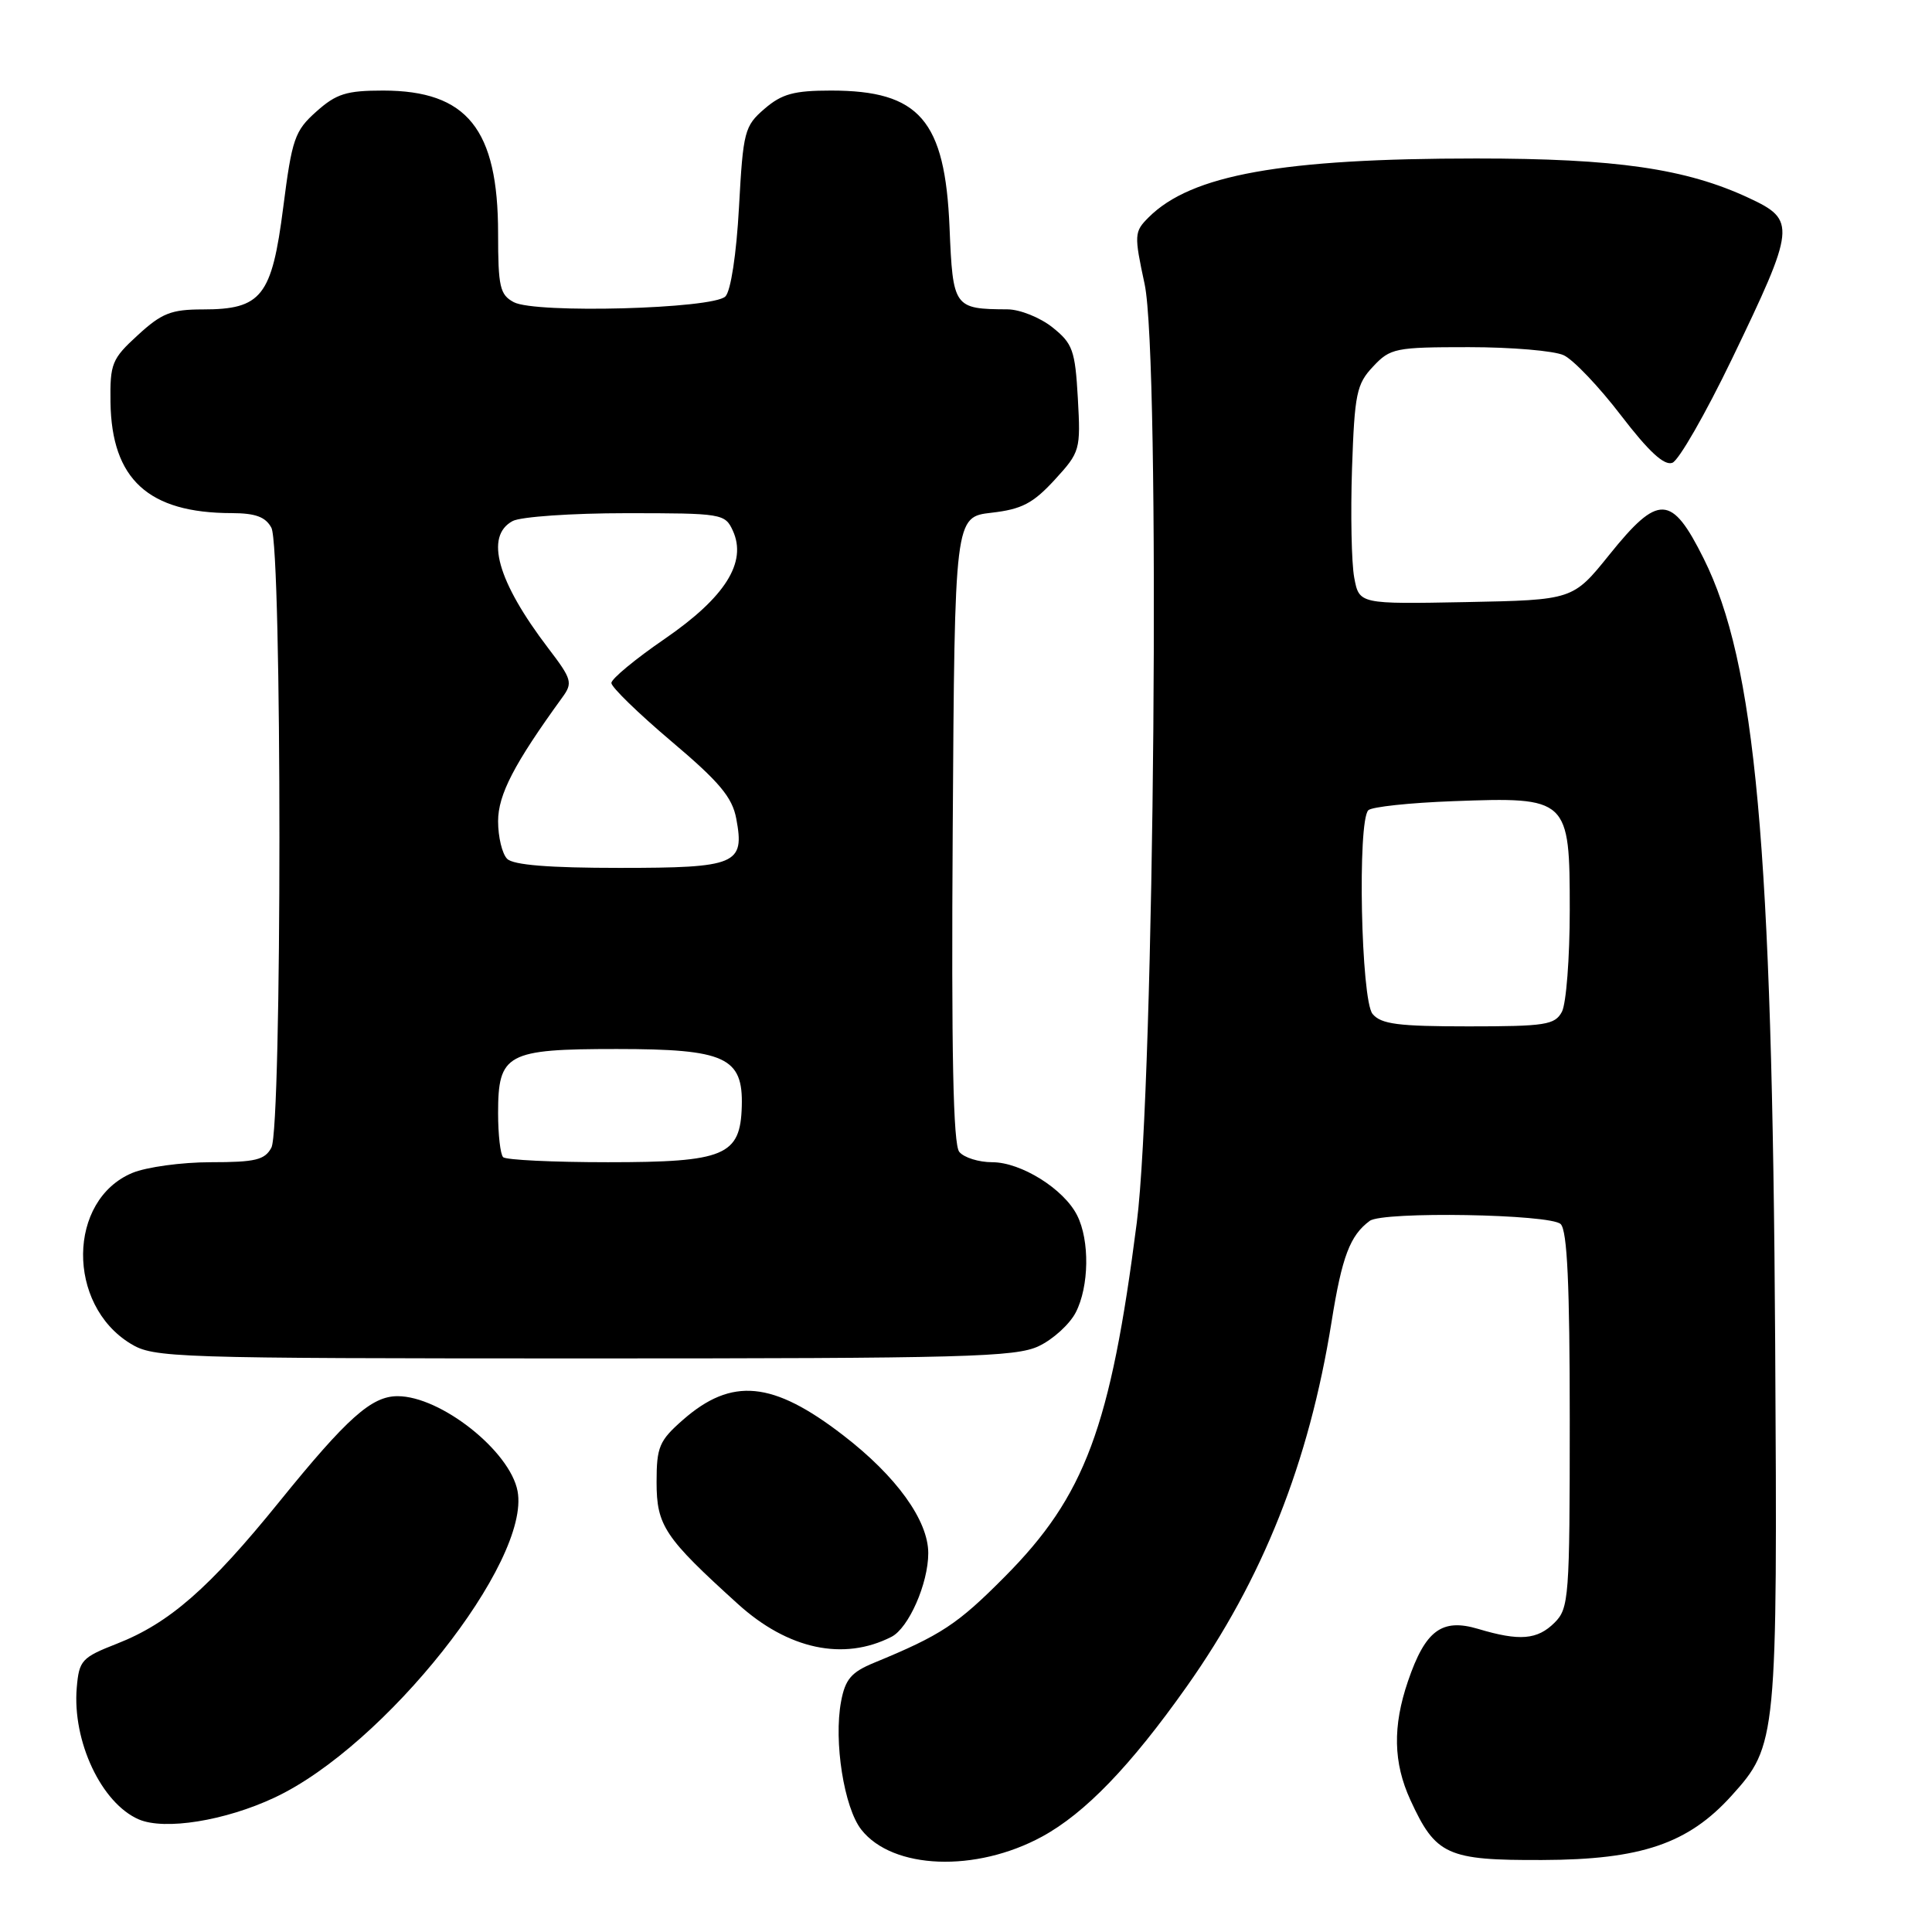 <?xml version="1.0" encoding="UTF-8" standalone="no"?>
<!DOCTYPE svg PUBLIC "-//W3C//DTD SVG 1.1//EN" "http://www.w3.org/Graphics/SVG/1.1/DTD/svg11.dtd" >
<svg xmlns="http://www.w3.org/2000/svg" xmlns:xlink="http://www.w3.org/1999/xlink" version="1.1" viewBox="0 0 256 256">
 <g >
 <path fill="currentColor"
d=" M 138.08 243.36 C 143.77 240.26 149.79 234.02 157.23 223.50 C 167.32 209.24 173.45 193.82 176.44 175.14 C 177.82 166.49 178.89 163.69 181.50 161.77 C 183.24 160.49 205.47 160.87 206.80 162.20 C 207.67 163.07 208.00 170.24 208.00 188.20 C 208.00 211.67 207.89 213.11 206.00 215.00 C 203.71 217.29 201.35 217.48 195.87 215.84 C 191.05 214.40 188.86 216.03 186.56 222.78 C 184.52 228.76 184.62 233.57 186.88 238.50 C 190.24 245.83 191.74 246.51 204.36 246.46 C 217.46 246.42 223.69 244.30 229.44 237.94 C 235.46 231.28 235.53 230.51 235.22 178.00 C 234.83 111.97 232.63 87.80 225.74 74.00 C 221.49 65.48 219.76 65.41 213.25 73.50 C 208.42 79.50 208.42 79.50 194.26 79.78 C 180.10 80.05 180.10 80.05 179.44 76.53 C 179.08 74.59 178.95 68.08 179.15 62.07 C 179.49 52.16 179.75 50.89 181.94 48.57 C 184.22 46.13 184.89 46.00 194.63 46.00 C 200.28 46.00 205.94 46.48 207.20 47.07 C 208.47 47.66 211.88 51.24 214.78 55.03 C 218.46 59.83 220.52 61.74 221.60 61.32 C 222.45 61.00 225.99 54.82 229.48 47.59 C 237.94 30.03 238.03 29.17 231.75 26.24 C 223.41 22.34 214.14 21.00 195.62 21.00 C 169.88 21.00 157.84 23.16 152.20 28.80 C 150.29 30.71 150.26 31.09 151.67 37.65 C 153.78 47.53 152.98 143.66 150.63 162.00 C 147.15 189.17 143.78 198.21 133.14 208.92 C 126.87 215.24 124.72 216.66 115.81 220.33 C 112.80 221.57 112.00 222.51 111.45 225.44 C 110.45 230.73 111.84 239.53 114.13 242.44 C 118.28 247.72 129.29 248.14 138.08 243.36 Z  M 36.38 238.19 C 50.98 231.35 70.34 206.93 68.58 197.58 C 67.58 192.27 58.40 185.00 52.68 185.00 C 49.23 185.00 46.01 187.87 36.99 199.01 C 27.73 210.45 22.43 215.08 15.49 217.80 C 10.82 219.63 10.48 220.00 10.17 223.63 C 9.57 230.72 13.44 238.94 18.39 241.08 C 21.81 242.55 29.82 241.27 36.38 238.19 Z  M 118.12 216.89 C 120.40 215.73 123.00 209.82 123.00 205.80 C 123.00 201.47 118.78 195.61 111.75 190.20 C 102.40 182.98 96.97 182.46 90.48 188.15 C 87.35 190.90 87.00 191.72 87.00 196.39 C 87.00 202.16 88.05 203.73 97.78 212.54 C 104.41 218.55 111.77 220.13 118.12 216.89 Z  M 137.64 178.37 C 139.54 177.47 141.74 175.46 142.54 173.91 C 144.32 170.47 144.41 164.36 142.72 161.03 C 140.96 157.54 135.29 154.00 131.47 154.00 C 129.70 154.00 127.73 153.39 127.11 152.63 C 126.30 151.65 126.05 139.60 126.24 109.88 C 126.50 68.50 126.50 68.50 131.38 67.94 C 135.39 67.48 136.88 66.70 139.74 63.59 C 143.13 59.89 143.20 59.63 142.82 52.77 C 142.46 46.41 142.14 45.52 139.46 43.38 C 137.83 42.08 135.15 41.00 133.50 40.99 C 126.39 40.95 126.26 40.77 125.82 30.16 C 125.23 15.91 121.84 12.00 110.11 12.00 C 105.21 12.00 103.60 12.44 101.31 14.41 C 98.65 16.70 98.47 17.38 97.92 27.45 C 97.58 33.69 96.83 38.57 96.12 39.28 C 94.48 40.93 70.94 41.57 68.08 40.04 C 66.24 39.06 66.00 38.01 66.00 30.93 C 66.00 17.10 61.90 12.01 50.77 12.00 C 45.90 12.00 44.56 12.42 41.91 14.79 C 39.05 17.34 38.69 18.39 37.53 27.47 C 36.02 39.28 34.66 41.00 26.87 41.00 C 22.69 41.00 21.42 41.50 18.27 44.40 C 14.82 47.55 14.57 48.18 14.64 53.30 C 14.79 63.52 19.67 67.98 30.71 67.99 C 33.85 68.00 35.19 68.49 35.96 69.93 C 37.38 72.58 37.38 149.42 35.96 152.07 C 35.09 153.70 33.83 154.00 27.93 154.00 C 24.08 154.00 19.41 154.64 17.53 155.42 C 8.95 159.01 8.80 172.86 17.30 178.04 C 20.37 179.92 22.73 179.99 77.35 180.00 C 127.90 180.00 134.58 179.82 137.64 178.37 Z  M 181.87 134.35 C 180.34 132.50 179.85 108.82 181.31 107.36 C 181.76 106.91 186.82 106.37 192.56 106.16 C 207.83 105.59 208.00 105.76 208.00 120.59 C 208.00 126.94 207.53 133.00 206.96 134.07 C 206.03 135.80 204.78 136.00 194.59 136.00 C 185.26 136.00 183.00 135.71 181.87 134.35 Z  M 66.67 153.33 C 66.30 152.97 66.00 150.34 66.00 147.49 C 66.00 139.61 67.12 139.00 81.72 139.00 C 96.09 139.00 98.48 140.09 98.29 146.59 C 98.11 153.13 96.03 154.00 80.56 154.00 C 73.28 154.00 67.03 153.70 66.67 153.33 Z  M 67.20 113.80 C 66.54 113.14 66.00 110.90 66.00 108.82 C 66.00 105.30 68.12 101.22 74.51 92.41 C 75.92 90.48 75.78 90.00 72.66 85.91 C 65.89 77.03 64.21 71.03 67.93 69.04 C 69.00 68.47 75.76 68.00 82.96 68.00 C 95.69 68.00 96.07 68.06 97.11 70.33 C 99.01 74.51 96.09 79.14 88.11 84.63 C 84.20 87.31 81.01 89.95 81.01 90.50 C 81.01 91.05 84.58 94.52 88.95 98.22 C 95.33 103.61 97.03 105.64 97.56 108.48 C 98.70 114.54 97.60 115.00 82.08 115.00 C 72.77 115.00 68.02 114.62 67.20 113.80 Z "/>
</g>
</svg>